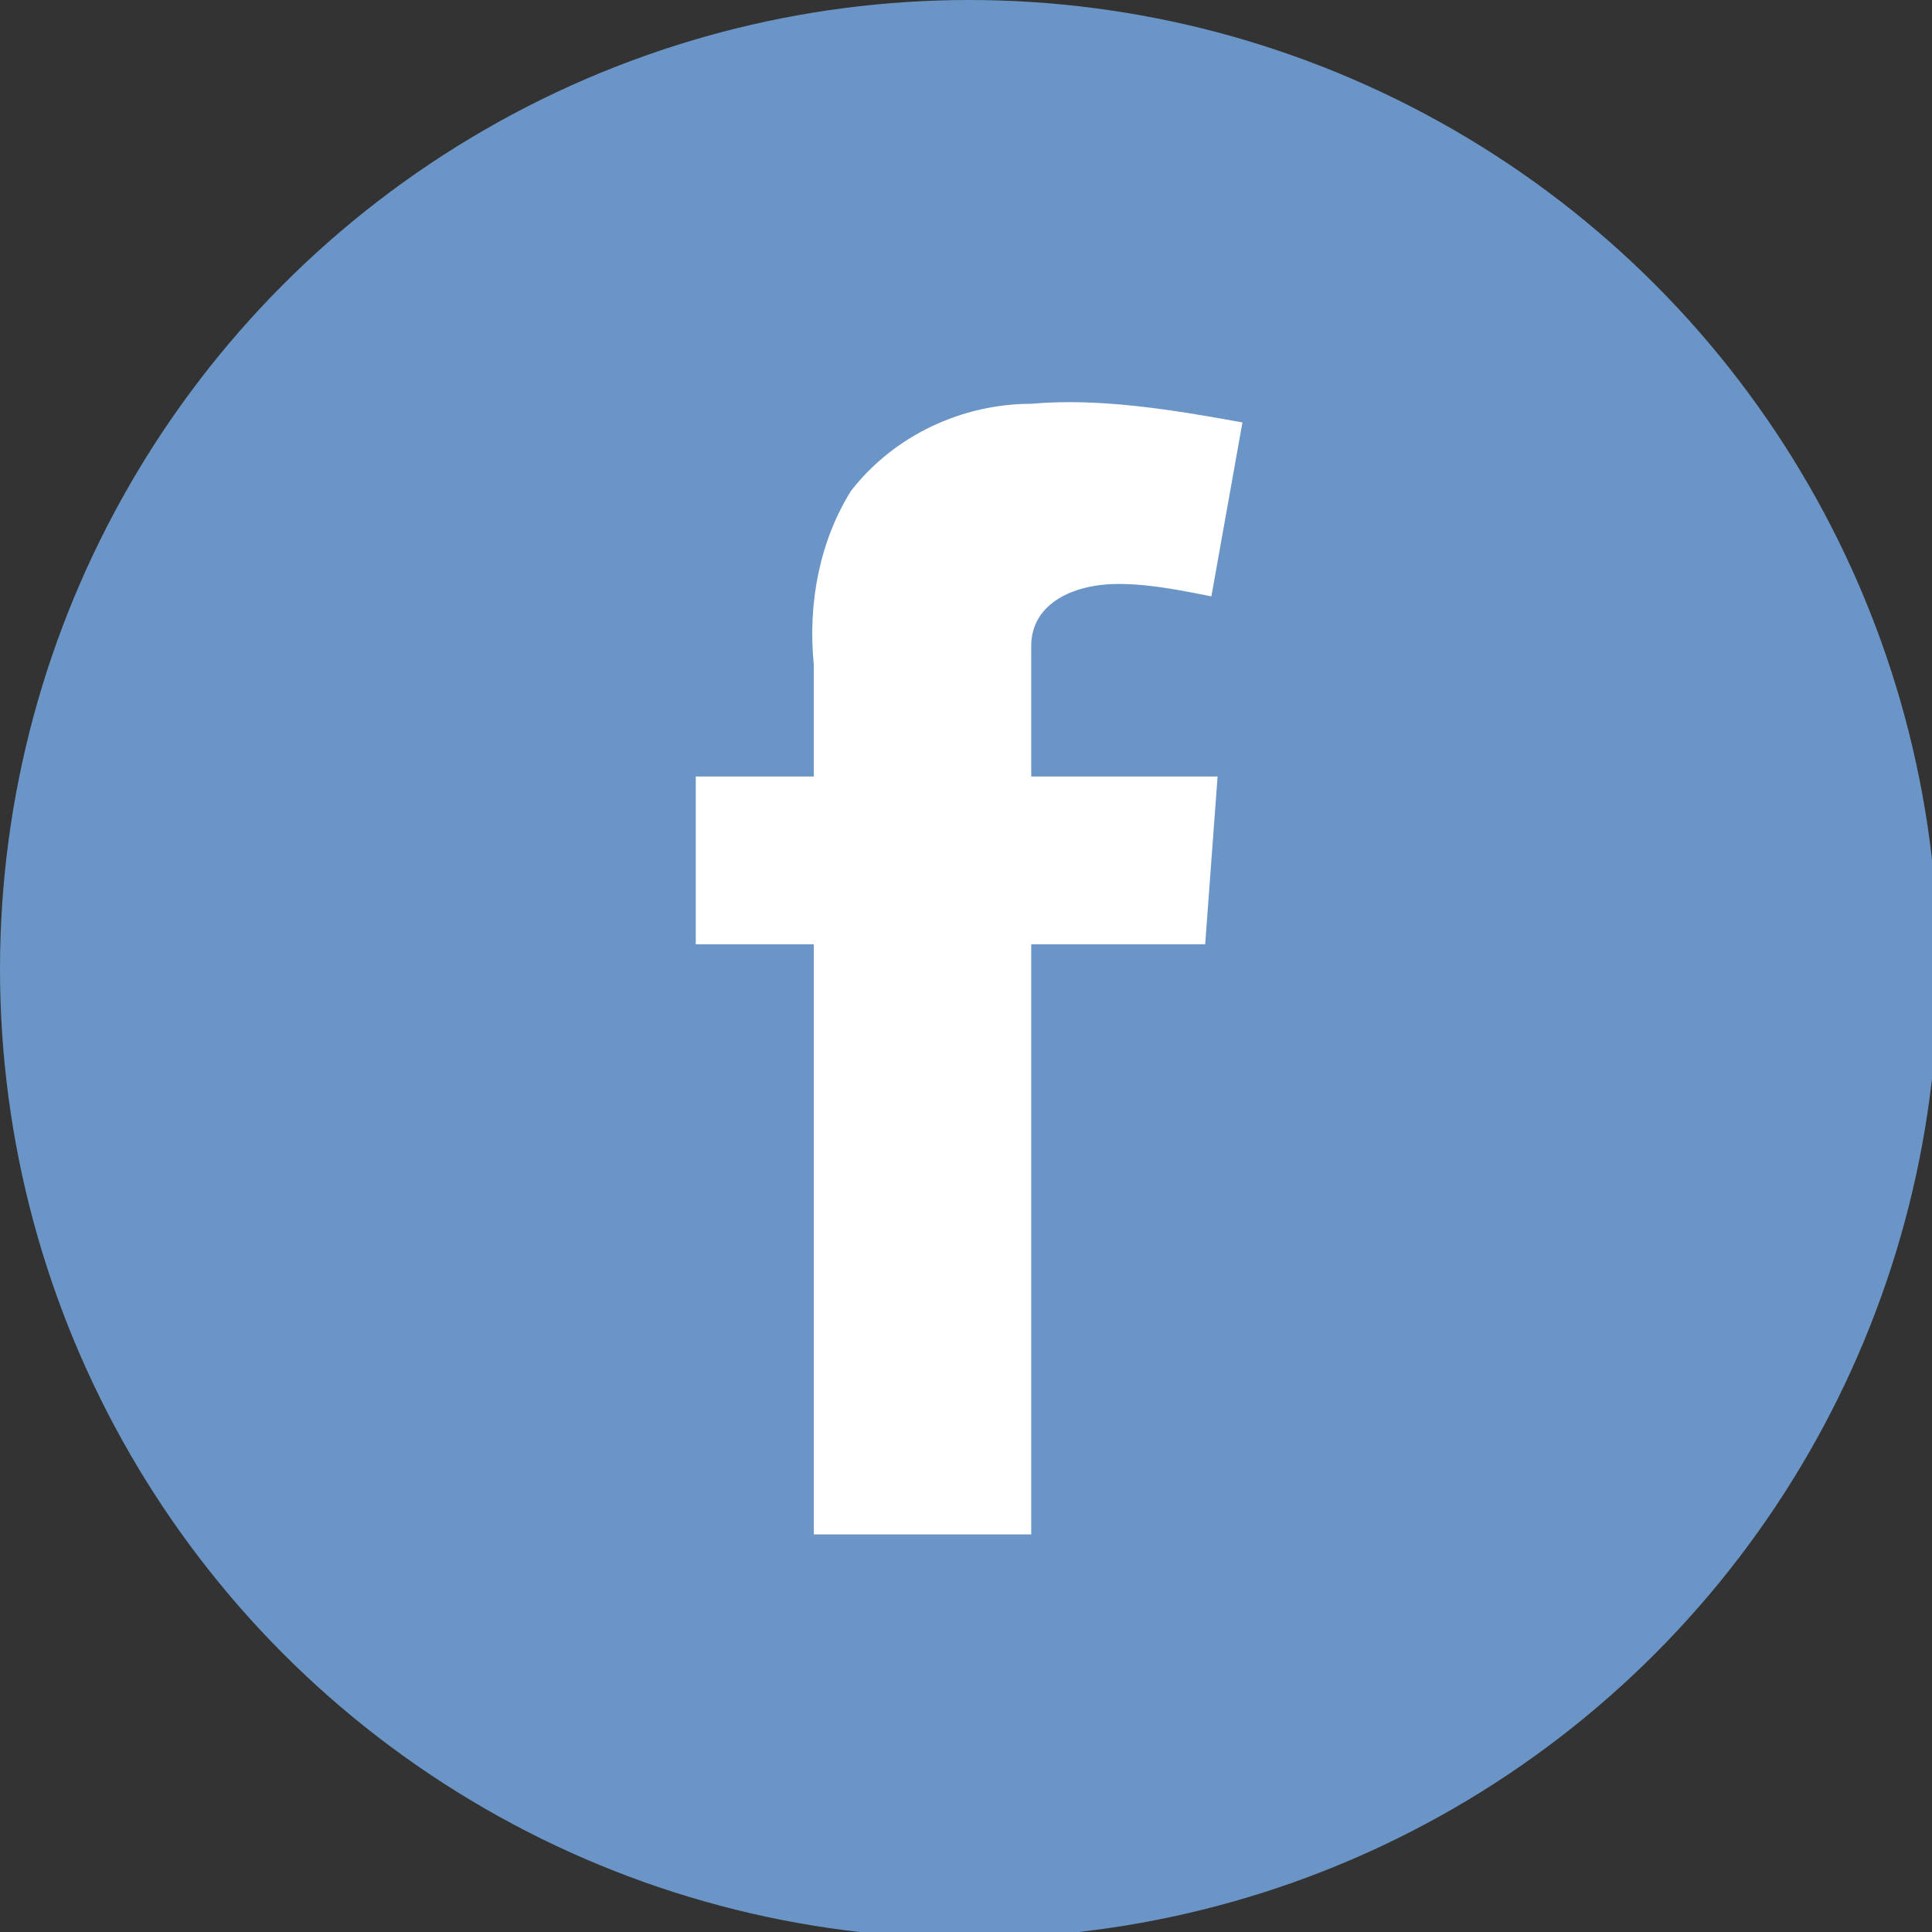 <?xml version="1.0" encoding="utf-8"?>
<!-- Generator: Adobe Illustrator 19.2.0, SVG Export Plug-In . SVG Version: 6.00 Build 0)  -->
<svg version="1.1" id="Слой_1" xmlns="http://www.w3.org/2000/svg" xmlns:xlink="http://www.w3.org/1999/xlink" x="0px" y="0px"
	 viewBox="0 0 31.1 31.1" style="enable-background:new 0 0 31.1 31.1;" xml:space="preserve">
<rect x="0" y="0" width="31.1" height="31.1" fill="#333333" stroke="none"/>
<style type="text/css">
	.st0{fill:#6A95C6;enable-background:new    ;}
	.st1{fill:#FFFFFF;}
</style>
<title>Asset 10</title>
<g id="Layer_2">
	<g id="Layer_2-2">
		<circle class="st0" cx="15.6" cy="15.6" r="15.6"/>
		<path class="st1" d="M11.2,12.5h1.9v-1.8c-0.1-1,0.1-2,0.6-2.8c0.7-0.9,1.8-1.4,2.9-1.4c1.1-0.1,2.3,0.1,3.4,0.3l-0.5,2.8
			c-0.5-0.1-1-0.2-1.5-0.2c-0.7,0-1.4,0.3-1.4,1v2.1h3l-0.2,2.7h-2.8v9.5h-3.5v-9.5h-1.9V12.5z"/>
	</g>
</g>
</svg>
